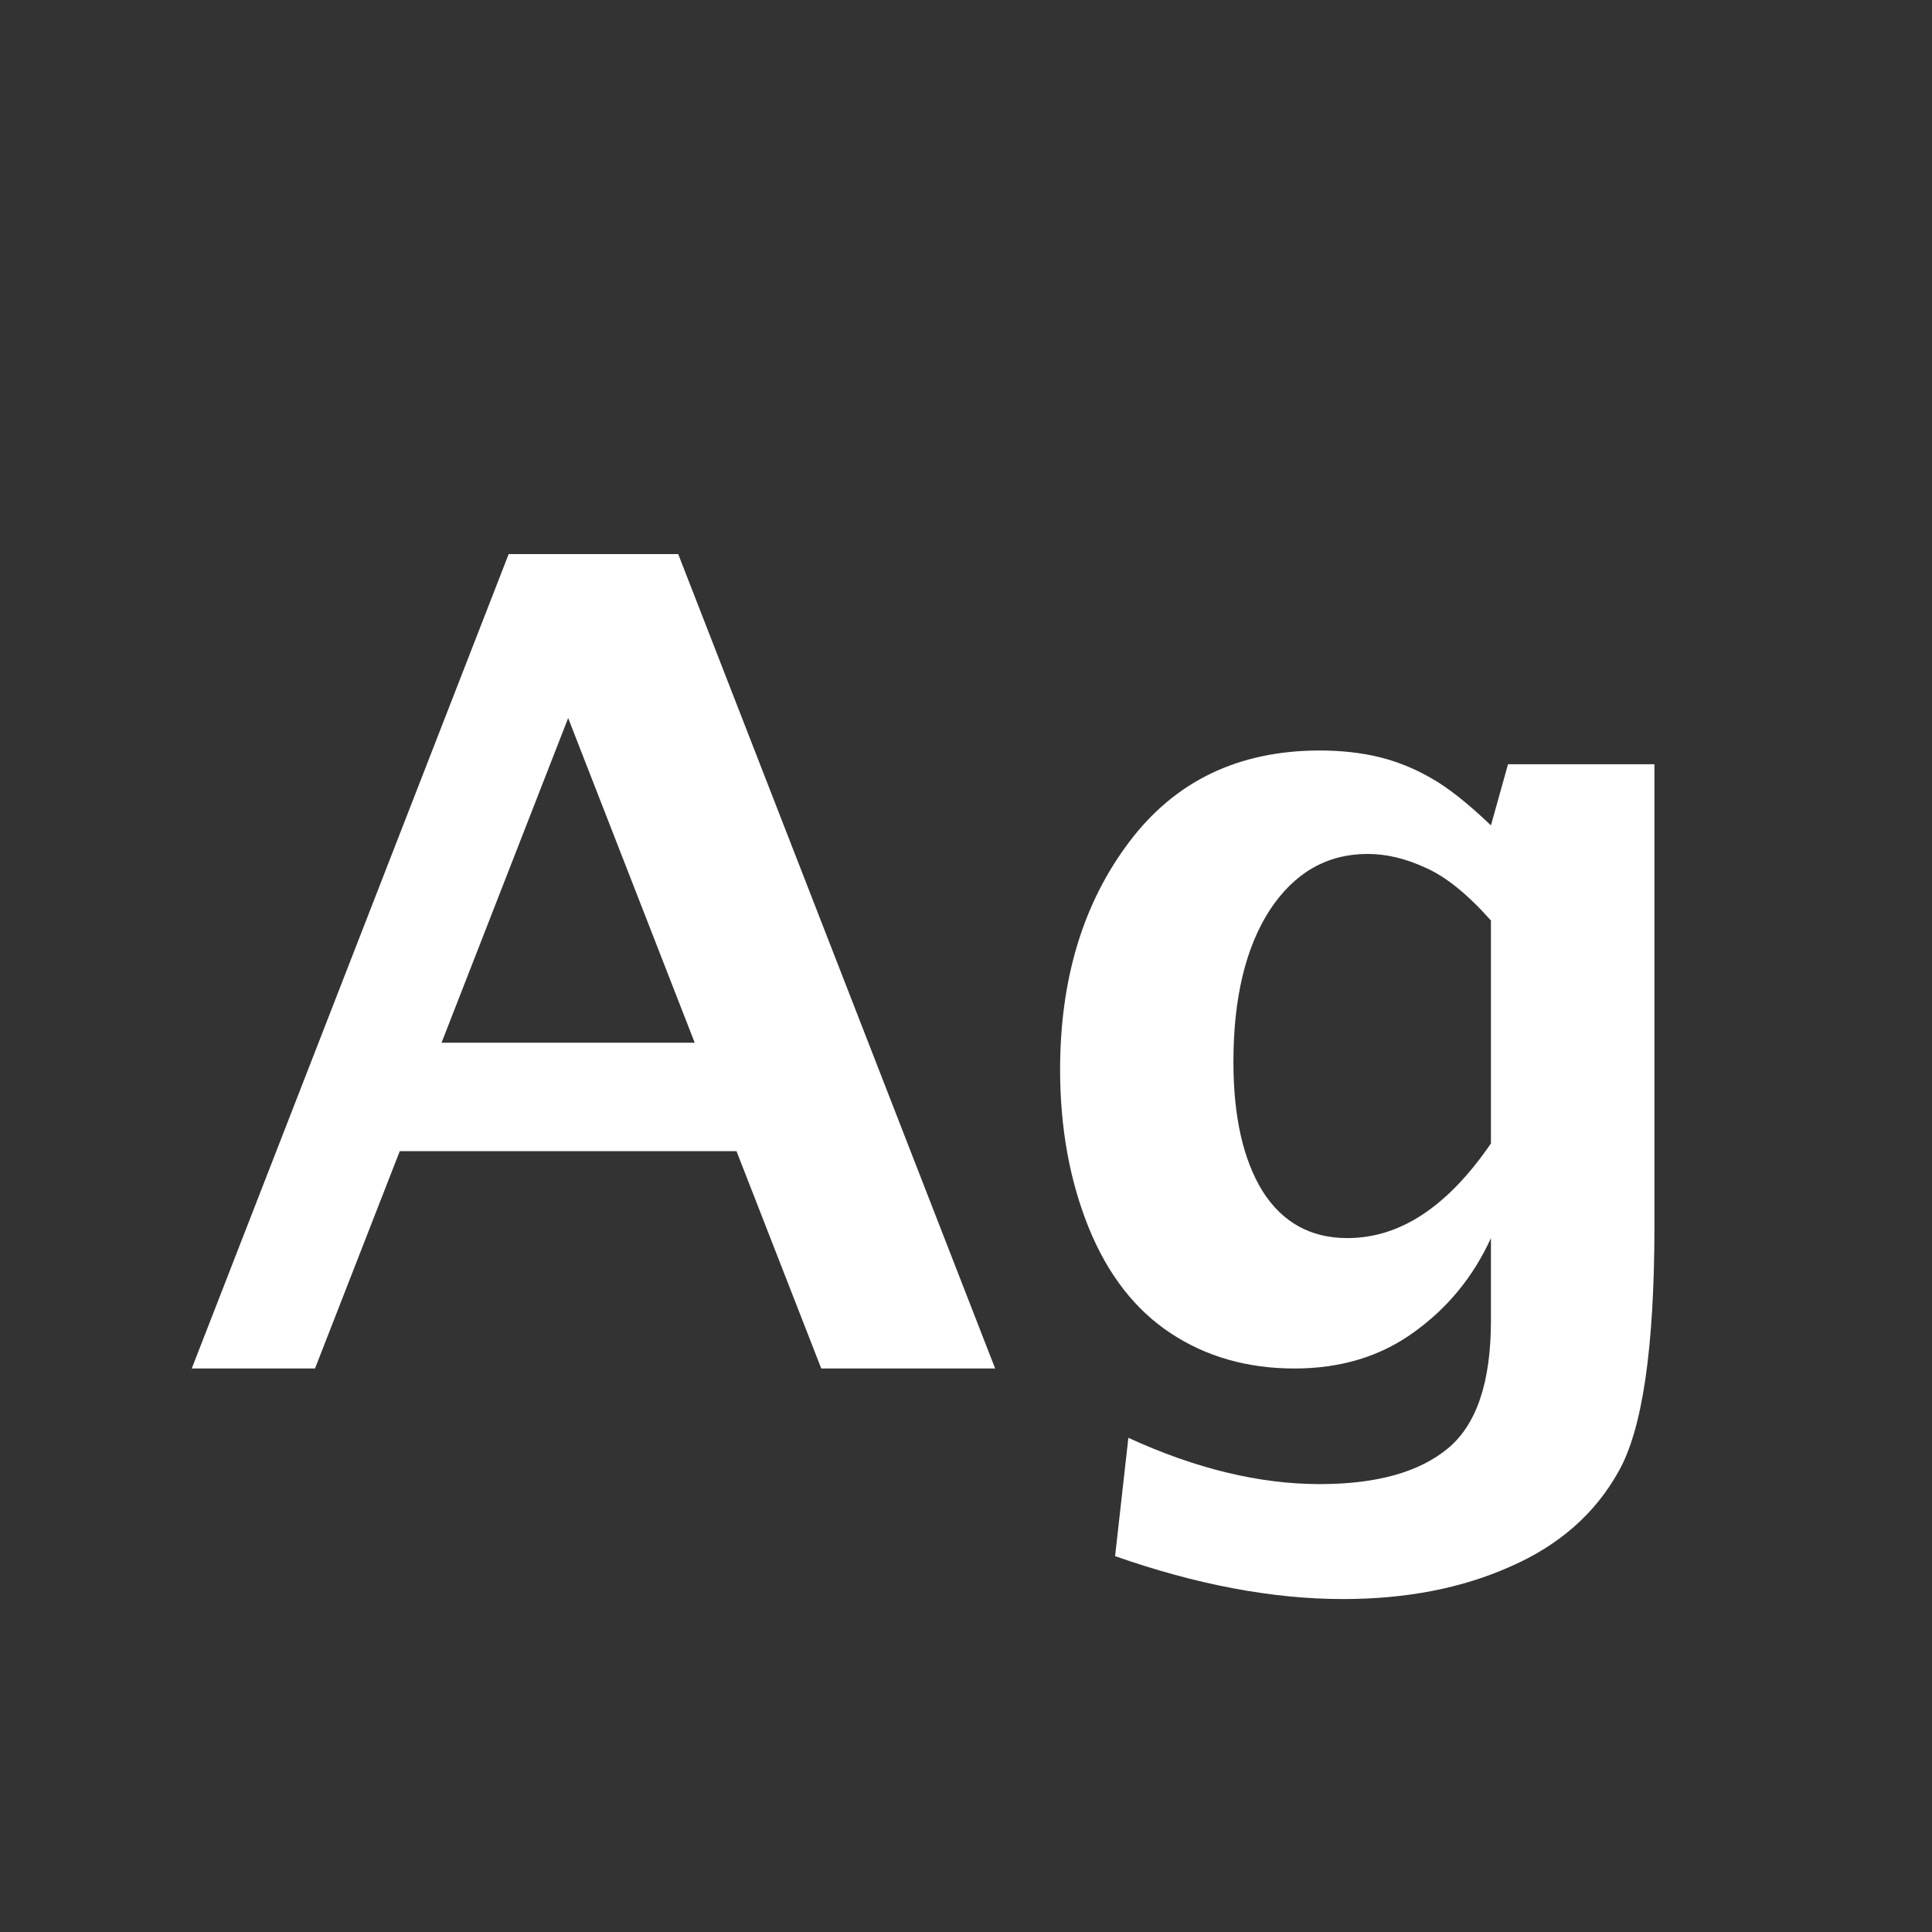 <svg width="24" height="24" viewBox="0 0 24 24" fill="none" xmlns="http://www.w3.org/2000/svg">
<rect x="0" y="0" width="24" height="24" fill="#333333" stroke="none"/>
<path d="M2.382 17L6.319 6.883H8.425L12.362 17H10.202L9.149 14.3H4.966L3.913 17H2.382ZM5.485 12.953H8.63L7.058 8.92L5.485 12.953ZM13.852 19.331L14.017 17.861C14.851 18.244 15.644 18.436 16.395 18.436C17.102 18.436 17.633 18.287 17.988 17.991C18.344 17.695 18.521 17.166 18.521 16.405V15.38C18.303 15.858 17.984 16.248 17.564 16.549C17.15 16.85 16.655 17 16.081 17C15.498 17 14.985 16.854 14.543 16.562C14.101 16.271 13.761 15.833 13.524 15.25C13.287 14.662 13.169 14.008 13.169 13.288C13.169 12.162 13.454 11.221 14.023 10.465C14.593 9.704 15.384 9.323 16.395 9.323C16.664 9.323 16.91 9.351 17.134 9.405C17.357 9.46 17.571 9.547 17.776 9.665C17.981 9.779 18.23 9.975 18.521 10.253L18.733 9.494H20.552V15.223C20.552 16.736 20.404 17.754 20.107 18.278C19.816 18.802 19.367 19.197 18.761 19.461C18.159 19.73 17.466 19.864 16.683 19.864C15.808 19.864 14.864 19.686 13.852 19.331ZM18.521 14.204V11.435C18.23 11.107 17.959 10.889 17.708 10.779C17.462 10.665 17.223 10.608 16.99 10.608C16.484 10.608 16.079 10.841 15.773 11.306C15.473 11.771 15.322 12.399 15.322 13.192C15.322 13.871 15.443 14.407 15.685 14.799C15.931 15.186 16.282 15.38 16.737 15.38C17.065 15.38 17.378 15.282 17.674 15.086C17.97 14.89 18.253 14.596 18.521 14.204Z" fill="white"/>
</svg>

